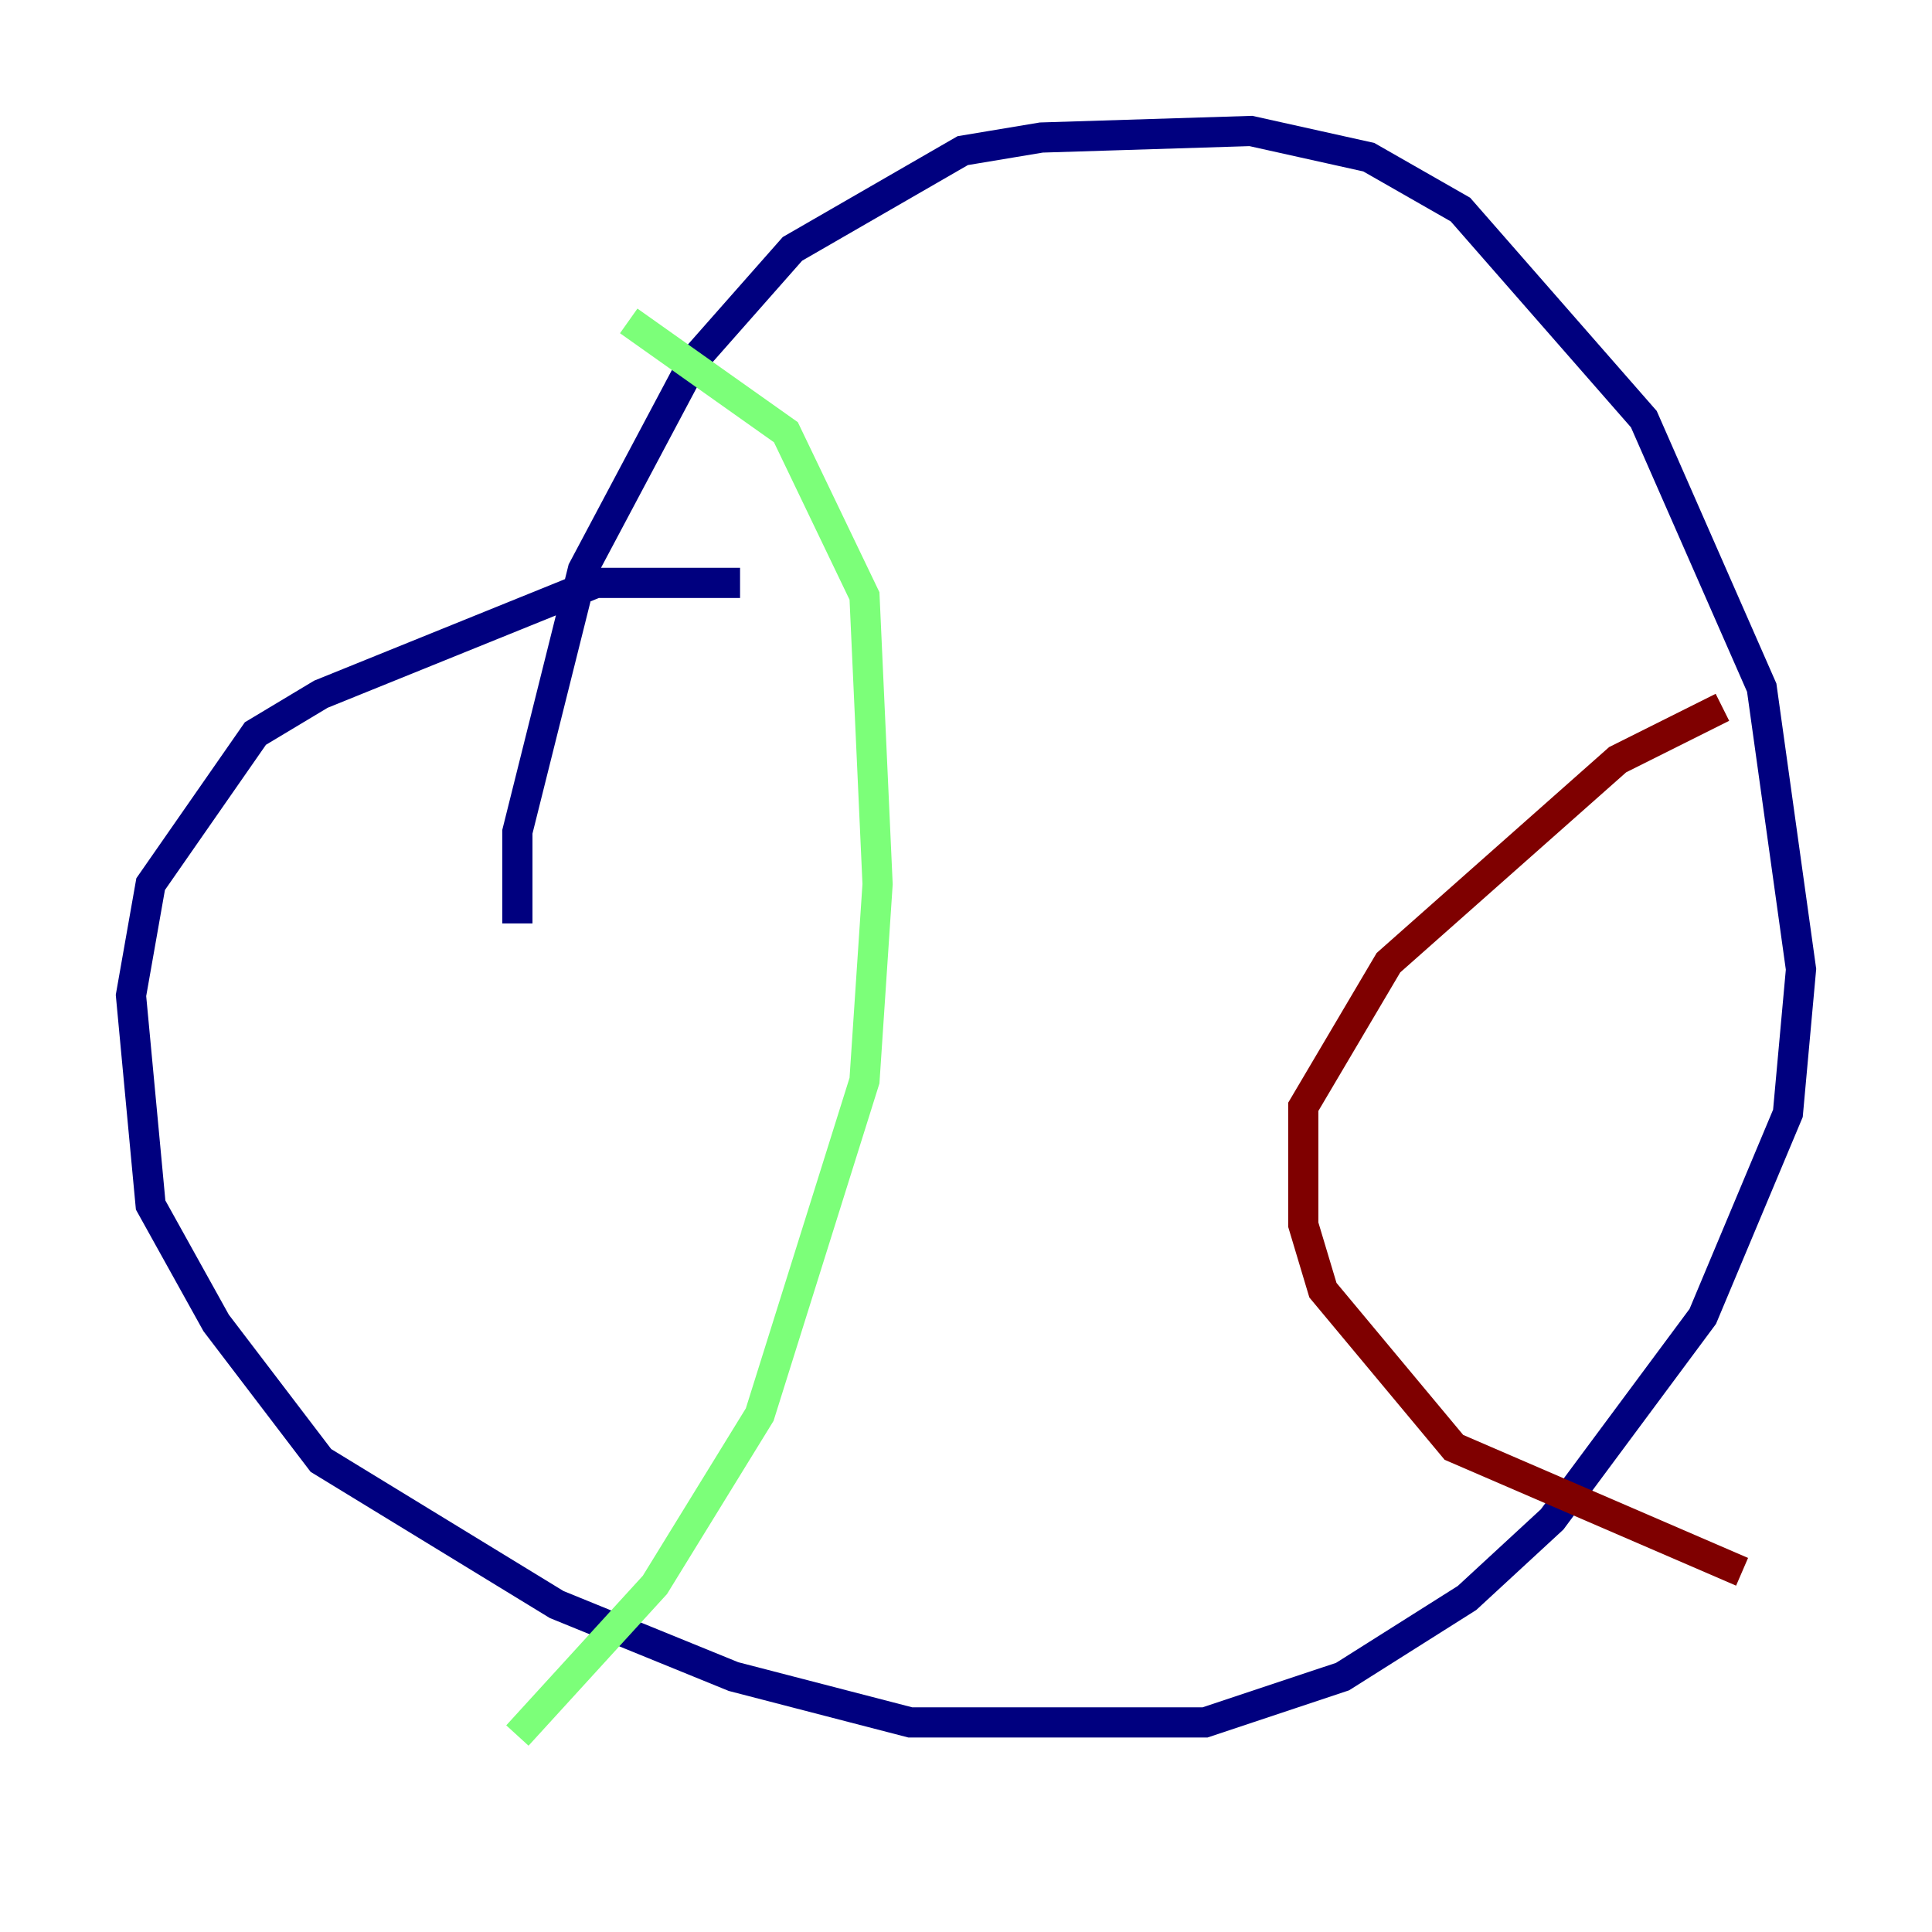 <?xml version="1.0" encoding="utf-8" ?>
<svg baseProfile="tiny" height="128" version="1.2" viewBox="0,0,128,128" width="128" xmlns="http://www.w3.org/2000/svg" xmlns:ev="http://www.w3.org/2001/xml-events" xmlns:xlink="http://www.w3.org/1999/xlink"><defs /><polyline fill="none" points="34.278,61.18 34.278,55.105 38.617,37.749 45.993,23.864 52.502,16.488 63.783,9.98 68.99,9.112 82.875,8.678 90.685,10.414 96.759,13.885 108.909,27.77 116.719,45.559 119.322,64.217 118.454,73.763 112.814,87.214 102.834,100.664 97.193,105.871 88.949,111.078 79.837,114.115 60.312,114.115 48.597,111.078 36.881,106.305 21.261,96.759 14.319,87.647 9.98,79.837 8.678,65.953 9.98,58.576 16.922,48.597 21.261,45.993 39.485,38.617 49.031,38.617" stroke="#00007f" stroke-width="2" /><polyline fill="none" points="41.654,21.261 52.068,28.637 57.275,39.485 58.142,58.576 57.275,71.593 50.332,93.722 43.39,105.003 34.278,114.983" stroke="#7cff79" stroke-width="2" /><polyline fill="none" points="114.115,46.861 107.173,50.332 91.986,63.783 86.346,73.329 86.346,81.139 87.647,85.478 96.325,95.891 115.417,104.136" stroke="#7f0000" stroke-width="2" /></svg>